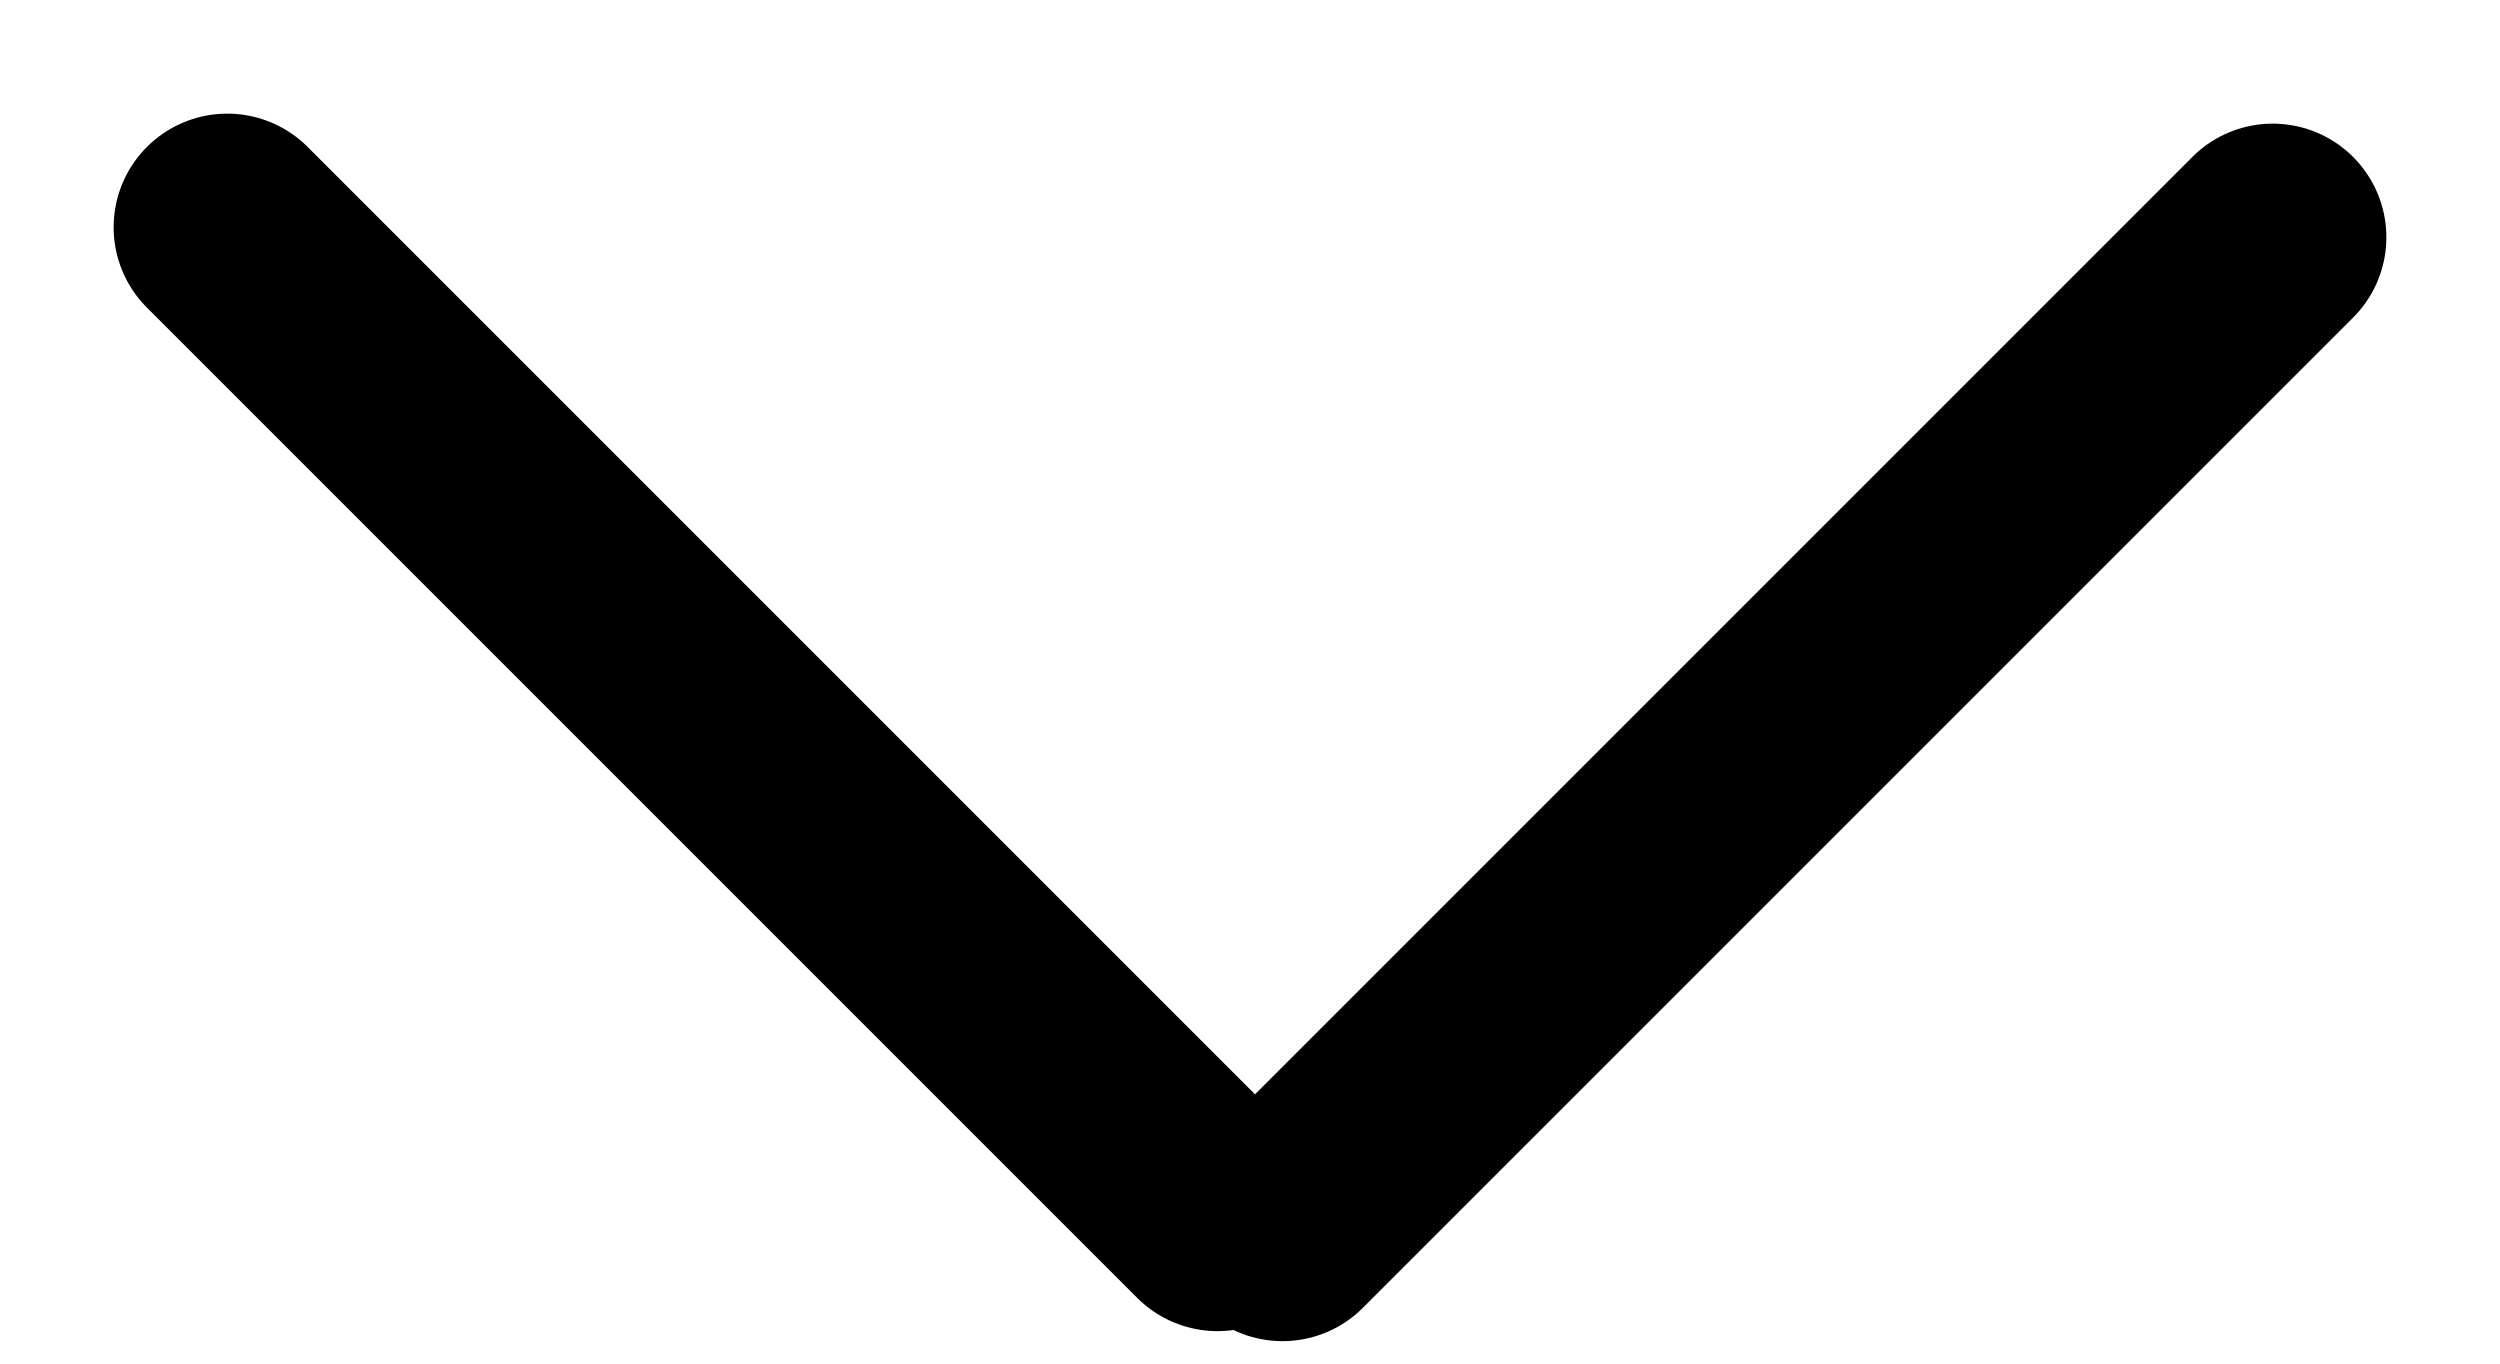 <svg width="11" height="6" viewBox="0 0 11 6" fill="none" xmlns="http://www.w3.org/2000/svg">
<path d="M10 1.044L5.643 5.401" stroke="black" stroke-linecap="round"/>
<path d="M5.357 5.357L1 1" stroke="black" stroke-linecap="round"/>
</svg>

